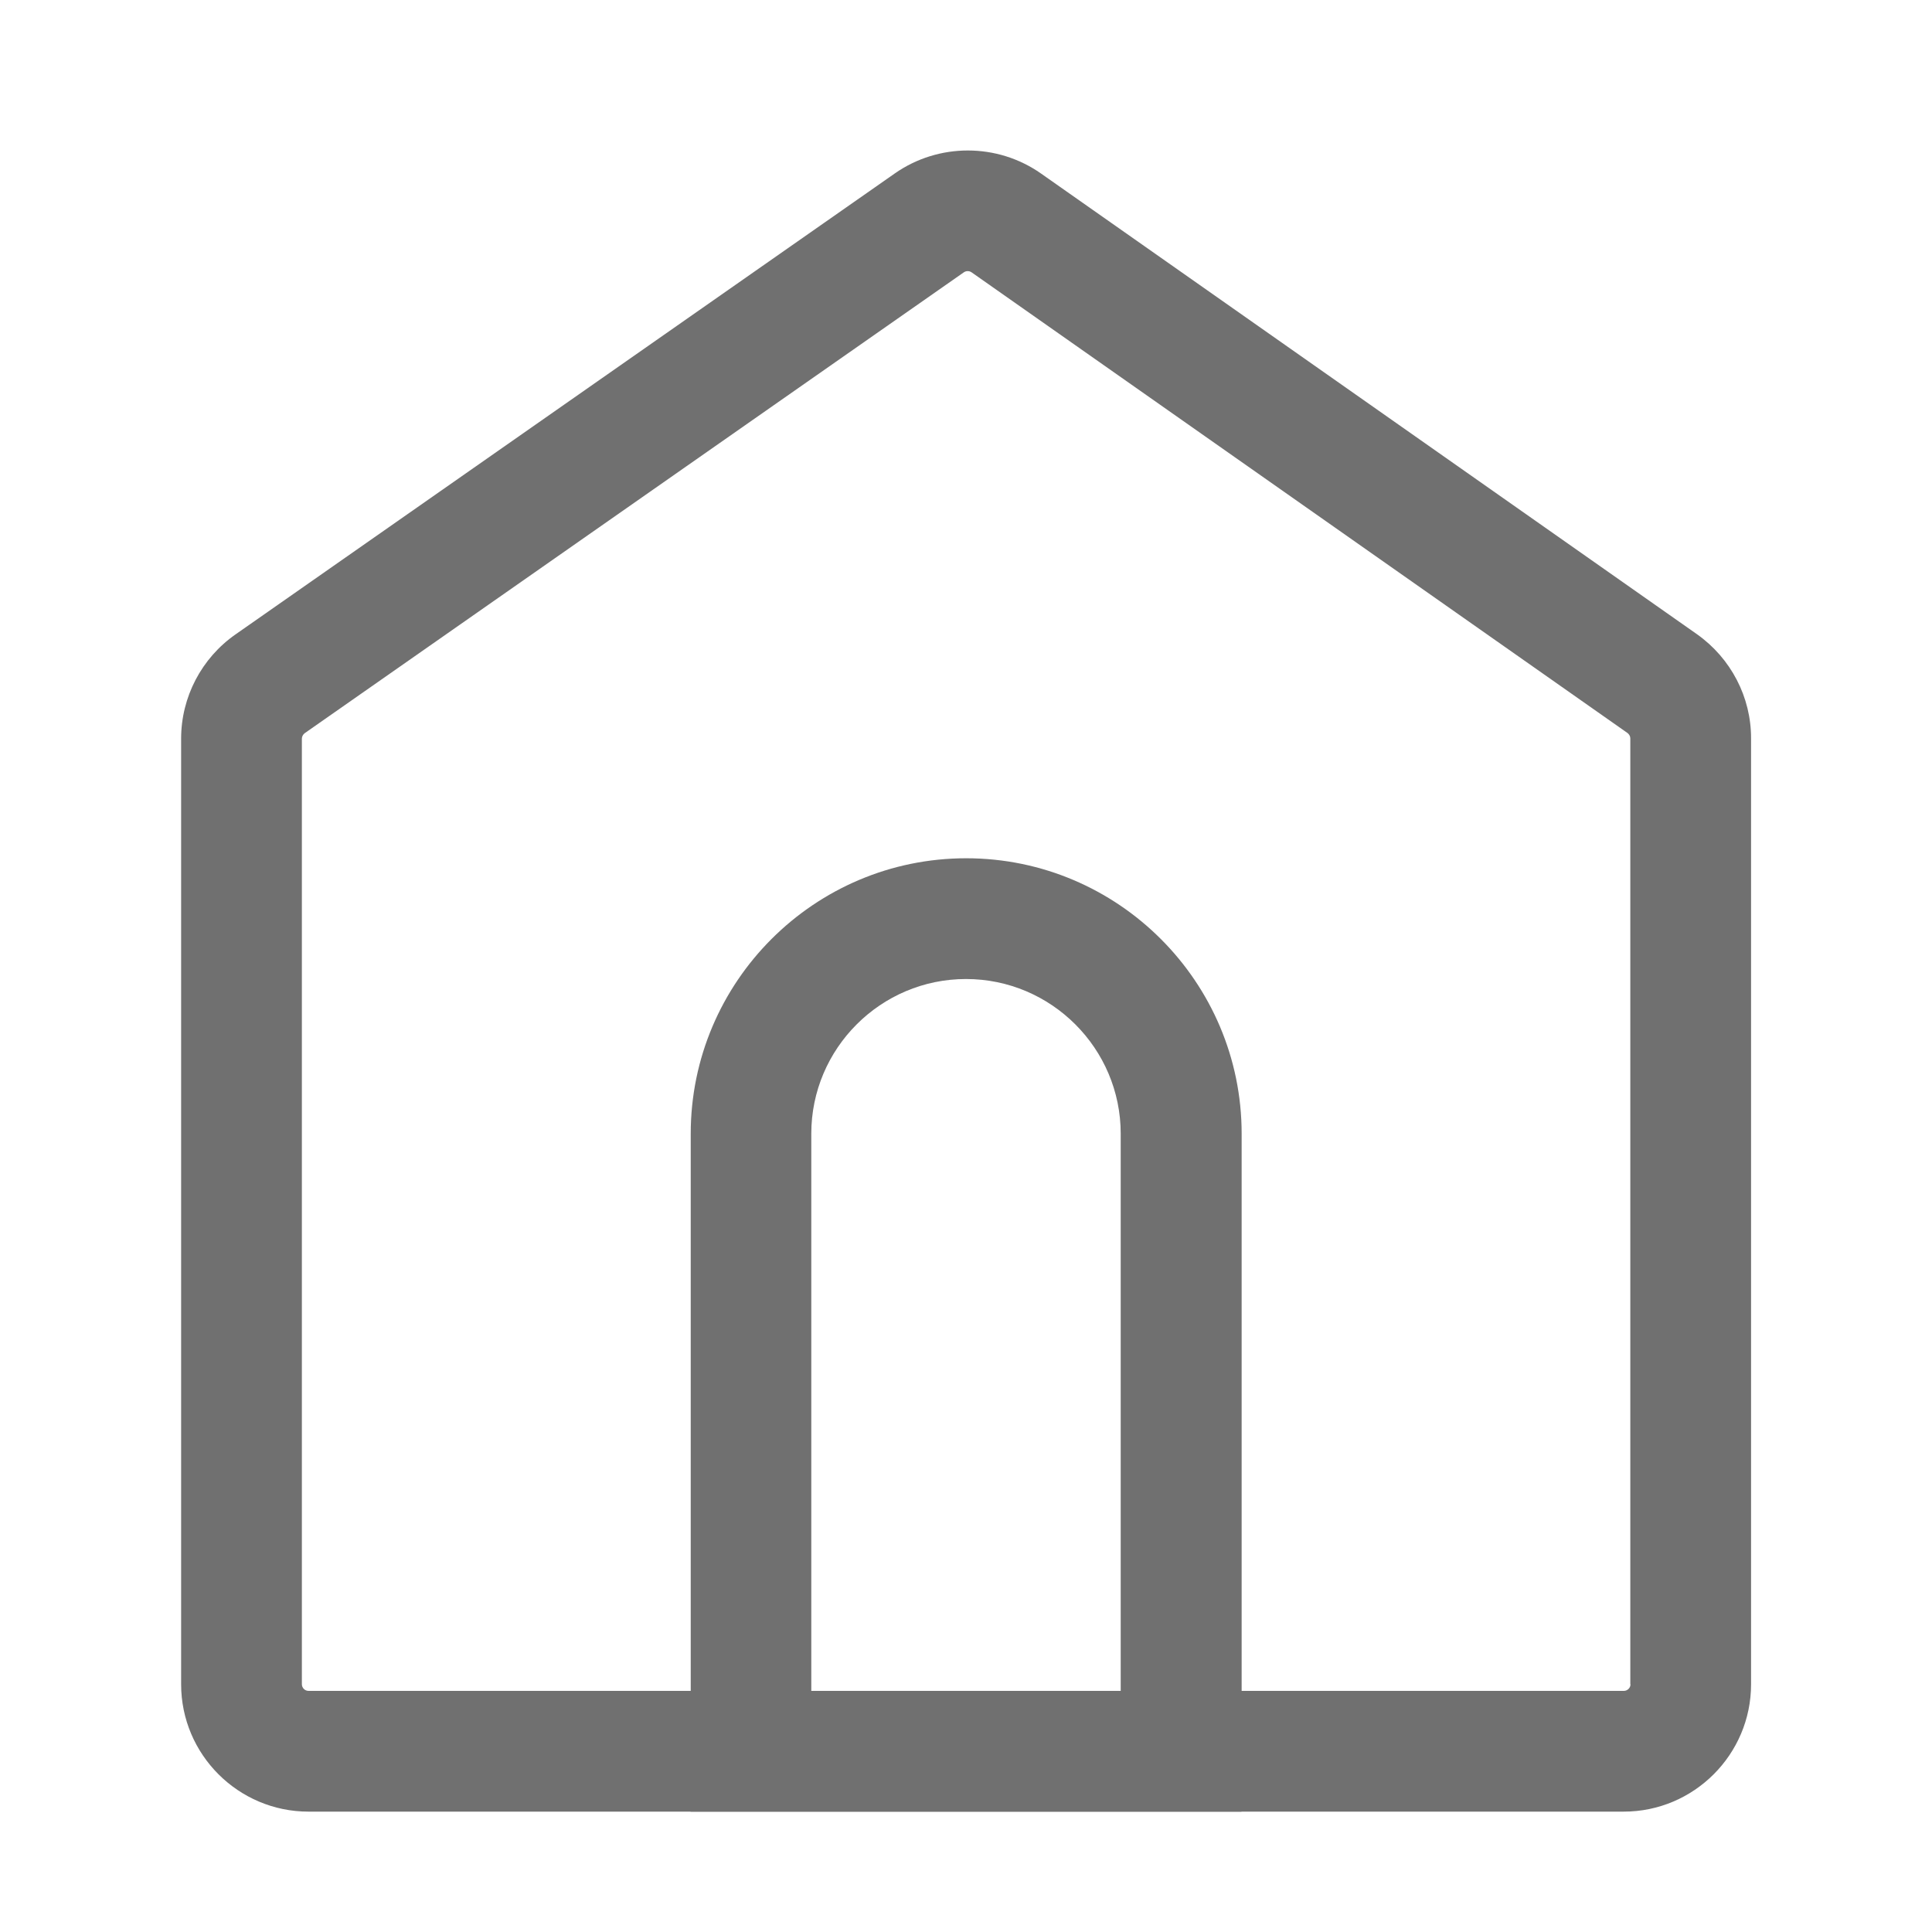 <?xml version="1.0" standalone="no"?><!DOCTYPE svg PUBLIC "-//W3C//DTD SVG 1.1//EN" "http://www.w3.org/Graphics/SVG/1.1/DTD/svg11.dtd"><svg t="1552563420377" class="icon" style="" viewBox="0 0 1024 1024" version="1.1" xmlns="http://www.w3.org/2000/svg" p-id="1457" xmlns:xlink="http://www.w3.org/1999/xlink" width="200" height="200"><defs><style type="text/css"></style></defs><path d="M899.5 336.2L551.8 92c-23.2-16.3-54.3-16.3-77.5-0.1L124.9 336.2C106.8 348.8 96 369.5 96 391.5v501.2c0 37.2 30.3 67.5 67.5 67.5H366v0.1h292v-0.1h202.6c37.2 0 67.5-30.3 67.5-67.5V391.5c0.1-22-10.7-42.6-28.6-55.3z m-305.4 560H430V600.9c0-45.2 36.8-82 82-82s82 36.8 82 82v295.3z m270.1-3.5c0 1.9-1.6 3.5-3.5 3.5H658.1V600.9c0-80.5-65.5-146-146-146s-146 65.5-146 146v295.3H163.5c-1.9 0-3.5-1.6-3.5-3.5V391.5c0-1.1 0.6-2.2 1.5-2.9l349.4-244.3c0.6-0.4 1.3-0.6 2-0.6s1.4 0.2 2 0.6l347.7 244.2c0.9 0.7 1.5 1.7 1.5 2.9v501.3z" p-id="1458" fill="#707070"></path></svg>